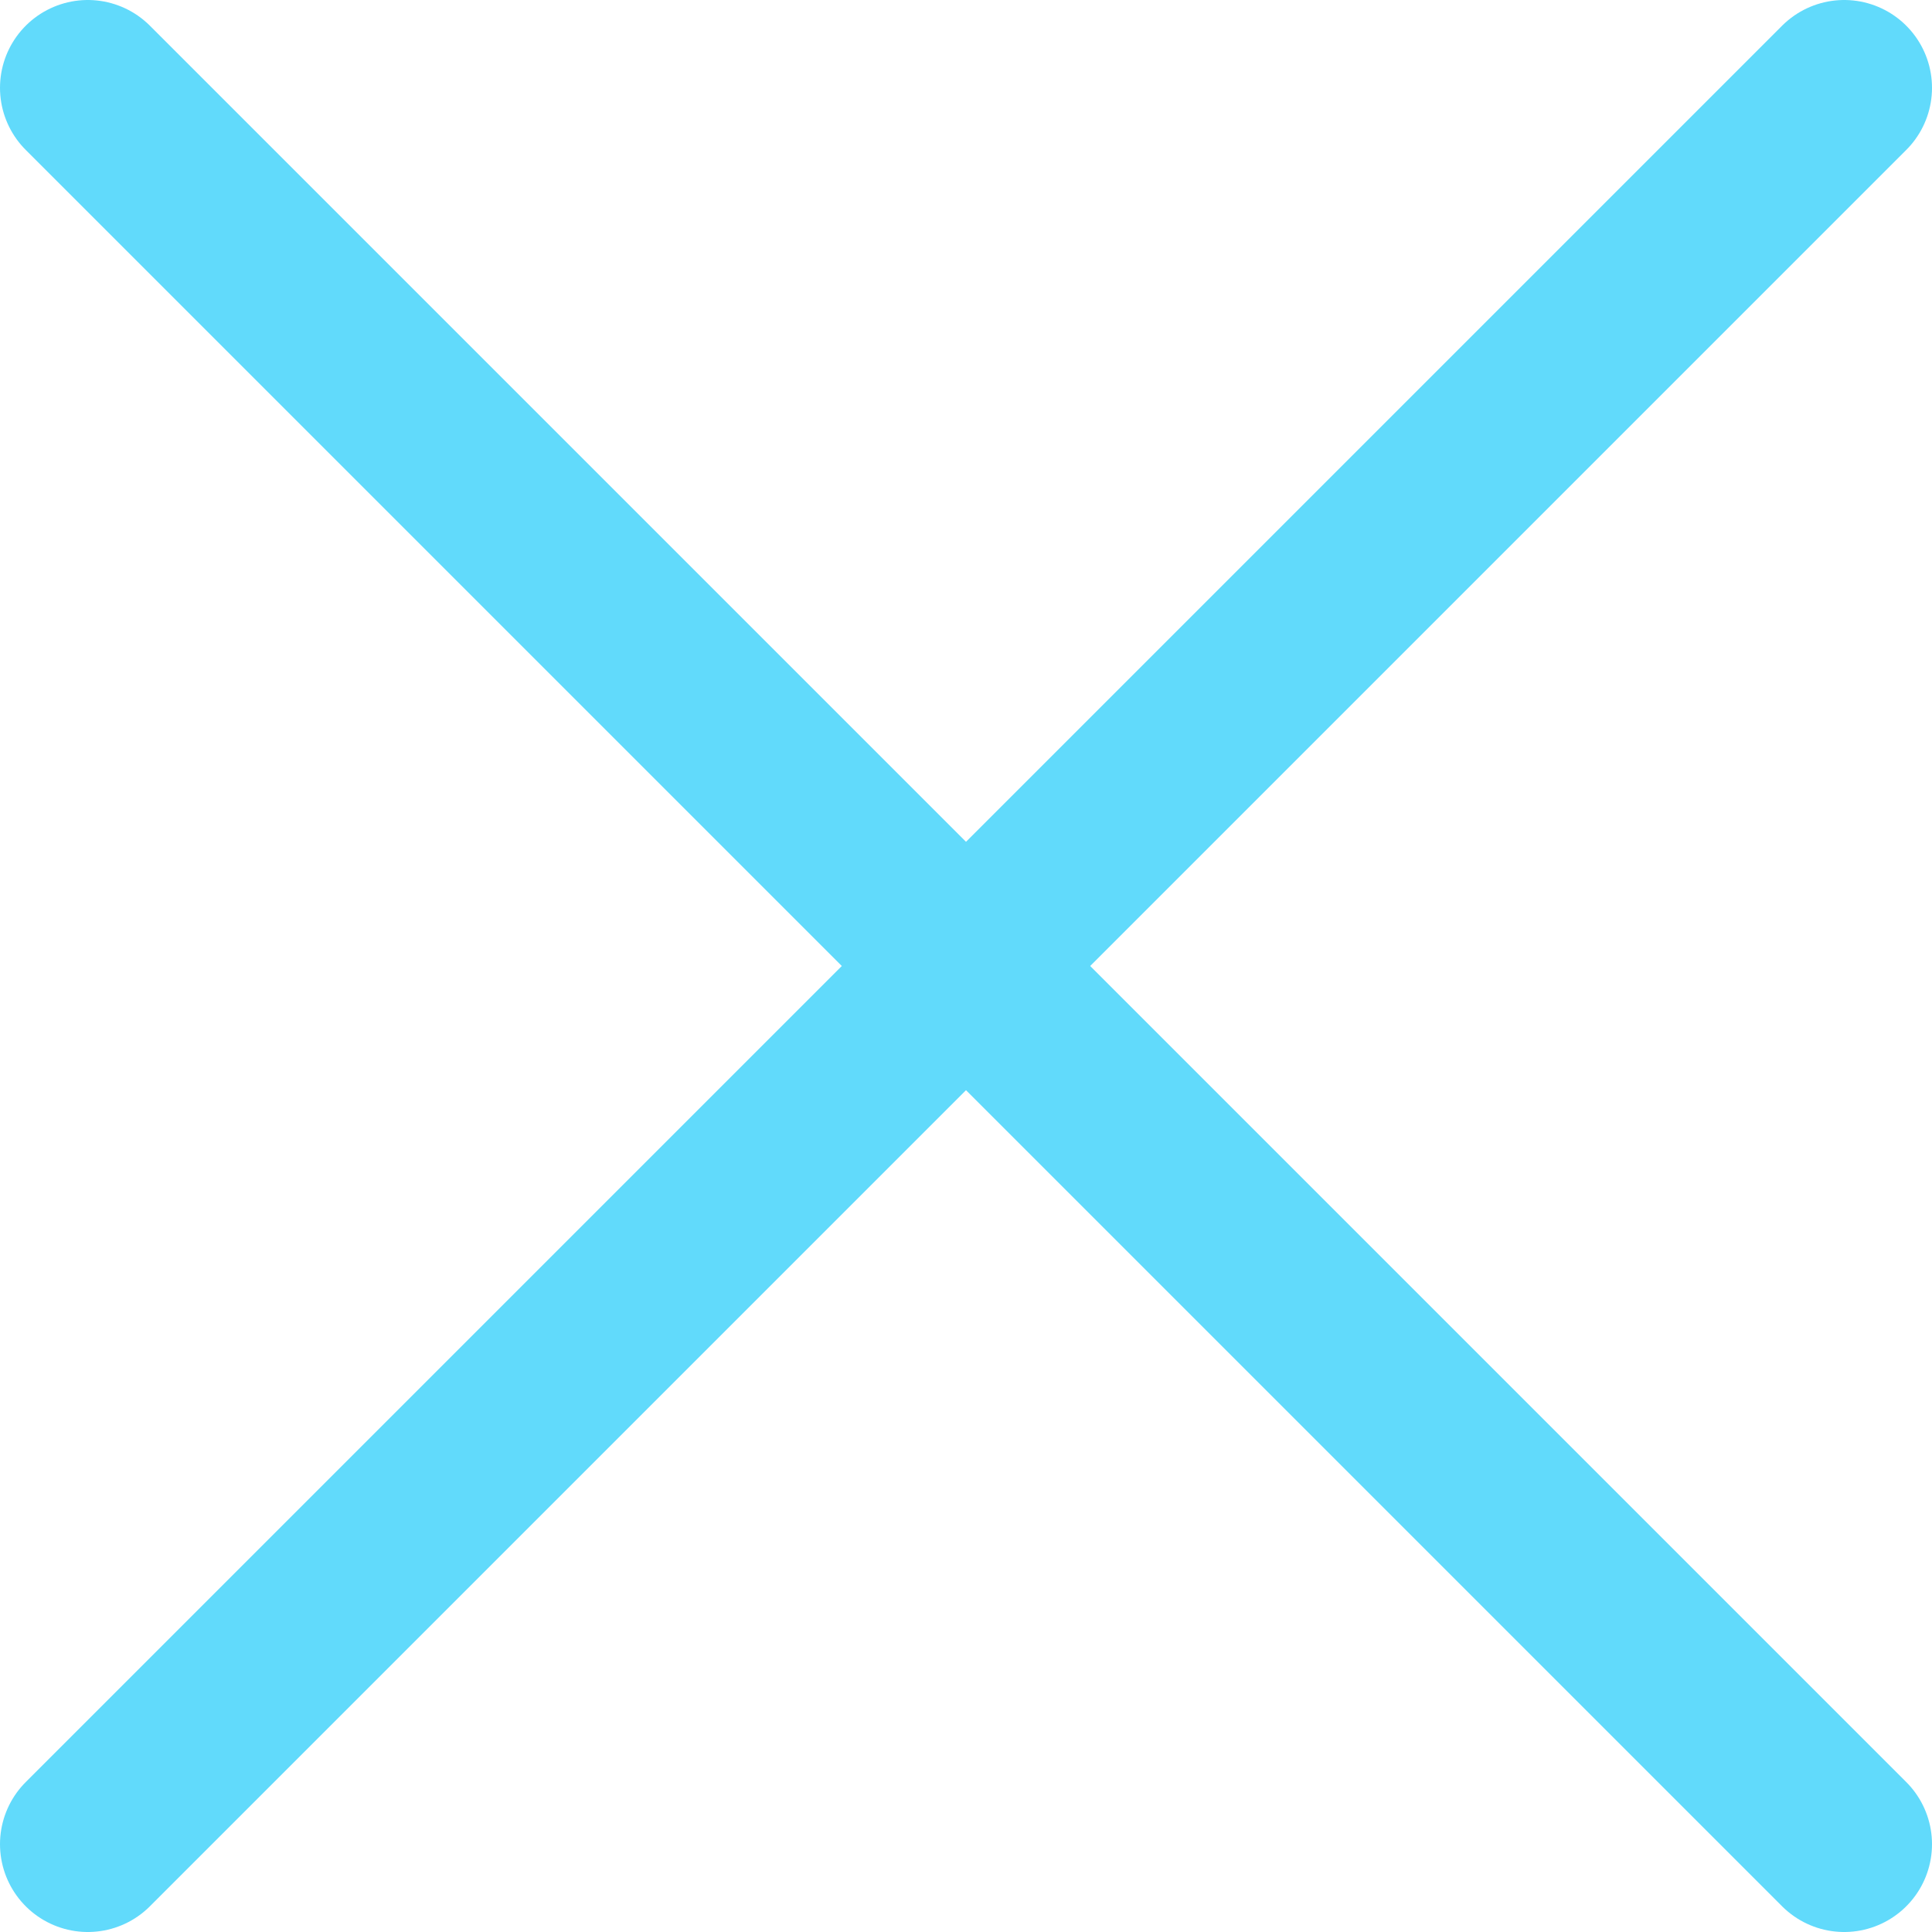 <svg width="22" height="22" viewBox="0 0 22 22" fill="none" xmlns="http://www.w3.org/2000/svg">
<path d="M21 1L1 21M1 1L21 21" stroke="#61DAFB" stroke-width="2" stroke-linecap="round" stroke-linejoin="round"/>
</svg>
